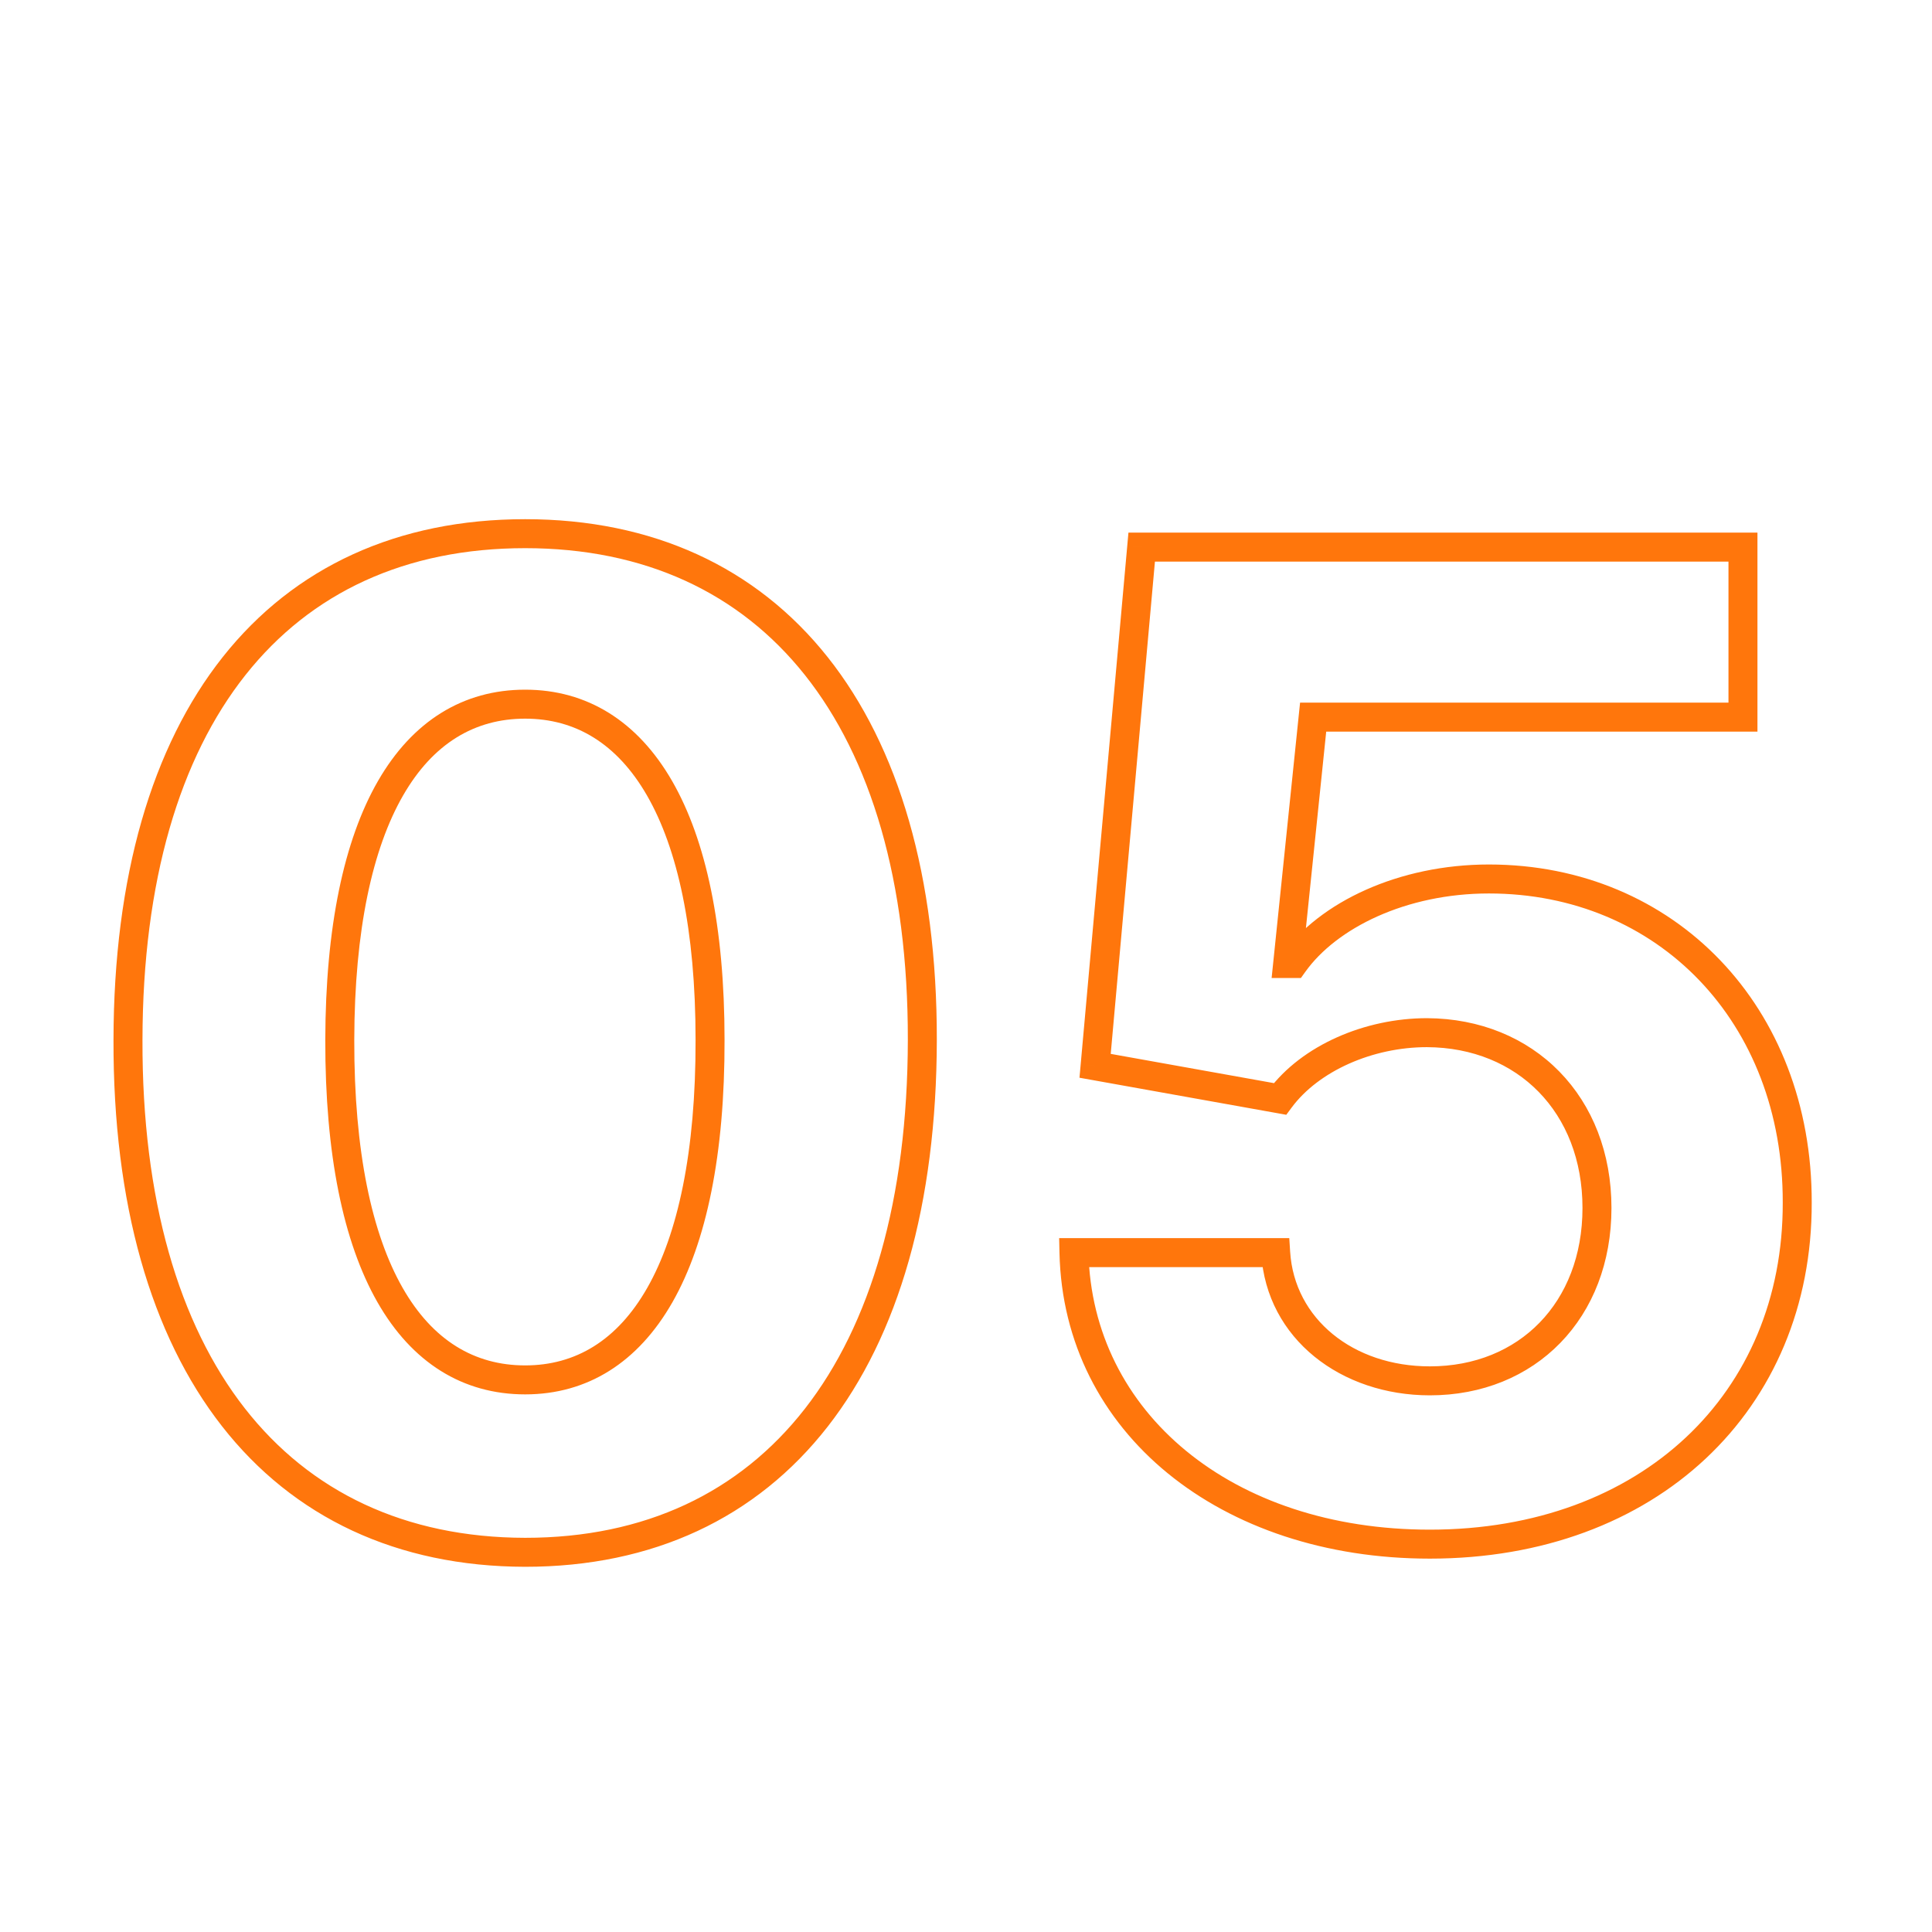 <?xml version="1.0" encoding="UTF-8"?> <svg xmlns="http://www.w3.org/2000/svg" width="200" height="200" viewBox="0 0 200 200" fill="none"> <g clip-path="url(#clip0)"> <path d="M54.364 160.694L54.361 162.194H54.364V160.694ZM95.479 107.647L93.979 107.645L93.979 107.645L95.479 107.647ZM13.249 107.647L14.749 107.651L14.749 107.649L13.249 107.647ZM35.174 107.647L33.674 107.644L33.674 107.644L35.174 107.647ZM73.505 107.647L72.005 107.647L72.005 107.65L73.505 107.647ZM54.364 162.194C67.586 162.194 78.306 157.14 85.687 147.677C93.031 138.262 96.954 124.635 96.979 107.649L93.979 107.645C93.955 124.217 90.122 137.113 83.322 145.832C76.559 154.503 66.746 159.194 54.364 159.194V162.194ZM96.979 107.649C97.004 90.781 93.054 77.309 85.679 68.023C78.269 58.692 67.526 53.746 54.364 53.746V56.746C66.707 56.746 76.546 61.346 83.33 69.888C90.149 78.475 94.004 91.203 93.979 107.645L96.979 107.649ZM54.364 53.746C41.178 53.746 30.459 58.679 23.067 68.005C15.711 77.285 11.774 90.756 11.749 107.645L14.749 107.649C14.774 91.179 18.617 78.449 25.418 69.869C32.182 61.334 41.996 56.746 54.364 56.746V53.746ZM11.749 107.642C11.699 124.583 15.61 138.2 22.967 147.622C30.36 157.09 41.116 162.168 54.361 162.194L54.367 159.194C41.959 159.17 32.108 154.453 25.332 145.776C18.52 137.051 14.7 124.17 14.749 107.651L11.749 107.642ZM54.364 141.346C49.132 141.346 44.786 138.766 41.672 133.303C38.513 127.759 36.649 119.259 36.674 107.65L33.674 107.644C33.649 119.501 35.539 128.6 39.066 134.789C42.639 141.059 47.913 144.346 54.364 144.346V141.346ZM36.674 107.65C36.698 96.216 38.573 87.827 41.725 82.35C44.831 76.954 49.154 74.395 54.364 74.395V71.395C47.941 71.395 42.693 74.654 39.125 80.854C35.603 86.973 33.699 95.96 33.674 107.644L36.674 107.65ZM54.364 74.395C59.549 74.395 63.871 76.952 66.978 82.35C70.13 87.826 72.005 96.215 72.005 107.647H75.005C75.005 95.961 73.101 86.974 69.579 80.854C66.011 74.655 60.764 71.395 54.364 71.395V74.395ZM72.005 107.65C72.029 119.259 70.166 127.76 67.012 133.304C63.903 138.769 59.569 141.346 54.364 141.346V144.346C60.793 144.346 66.054 141.056 69.62 134.788C73.14 128.599 75.03 119.501 75.005 107.644L72.005 107.65ZM186.049 124.501L184.549 124.497L184.549 124.504L186.049 124.501ZM133.897 99.742V101.242H134.67L135.119 100.613L133.897 99.742ZM133.301 99.742L131.809 99.588L131.638 101.242H133.301V99.742ZM135.936 74.238V72.738H134.583L134.443 74.084L135.936 74.238ZM180.431 74.238V75.738H181.931V74.238H180.431ZM180.431 56.638H181.931V55.138H180.431V56.638ZM118.187 56.638V55.138H116.816L116.693 56.504L118.187 56.638ZM113.365 110.332L111.871 110.197L111.748 111.566L113.1 111.808L113.365 110.332ZM132.505 113.762L132.241 115.238L133.156 115.403L133.71 114.655L132.505 113.762ZM147.718 106.901L147.725 105.401H147.718V106.901ZM132.058 129.671L133.555 129.577L133.466 128.171H132.058V129.671ZM111.177 129.671V128.171H109.643L109.677 129.705L111.177 129.671ZM148.017 161.349C159.68 161.349 169.584 157.546 176.579 150.987C183.58 144.422 187.575 135.18 187.549 124.497L184.549 124.504C184.573 134.404 180.887 142.835 174.527 148.799C168.161 154.768 159.023 158.349 148.017 158.349V161.349ZM187.549 124.504C187.601 104.243 173.363 89.492 154.132 89.492V92.492C171.591 92.492 184.597 105.781 184.549 124.497L187.549 124.504ZM154.132 89.492C144.83 89.492 136.606 93.359 132.676 98.871L135.119 100.613C138.348 96.083 145.536 92.492 154.132 92.492V89.492ZM133.897 98.242H133.301V101.242H133.897V98.242ZM134.793 99.896L137.428 74.392L134.443 74.084L131.809 99.588L134.793 99.896ZM135.936 75.738H180.431V72.738H135.936V75.738ZM181.931 74.238V56.638H178.931V74.238H181.931ZM180.431 55.138H118.187V58.138H180.431V55.138ZM116.693 56.504L111.871 110.197L114.859 110.466L119.681 56.773L116.693 56.504ZM113.1 111.808L132.241 115.238L132.77 112.285L113.629 108.855L113.1 111.808ZM133.71 114.655C136.5 110.891 142.068 108.401 147.718 108.401V105.401C141.337 105.401 134.774 108.181 131.3 112.869L133.71 114.655ZM147.711 108.401C152.461 108.424 156.467 110.147 159.285 113.033C162.105 115.92 163.818 120.055 163.818 125.047H166.818C166.818 119.351 164.851 114.438 161.432 110.937C158.011 107.434 153.217 105.428 147.725 105.401L147.711 108.401ZM163.818 125.047C163.818 129.995 162.139 134.081 159.376 136.922C156.616 139.761 152.689 141.445 148.017 141.445V144.445C153.437 144.445 158.16 142.476 161.527 139.013C164.892 135.553 166.818 130.689 166.818 125.047H163.818ZM148.017 141.445C140.058 141.445 133.991 136.507 133.555 129.577L130.561 129.765C131.119 138.645 138.873 144.445 148.017 144.445V141.445ZM132.058 128.171H111.177V131.171H132.058V128.171ZM109.677 129.705C110.099 148.354 126.378 161.349 148.017 161.349V158.349C127.496 158.349 113.051 146.187 112.677 129.637L109.677 129.705Z" fill="#FF760C"></path> </g> <defs> <clipPath id="clip0"> <rect width="200" height="200" fill="white"></rect> </clipPath> </defs> </svg> 